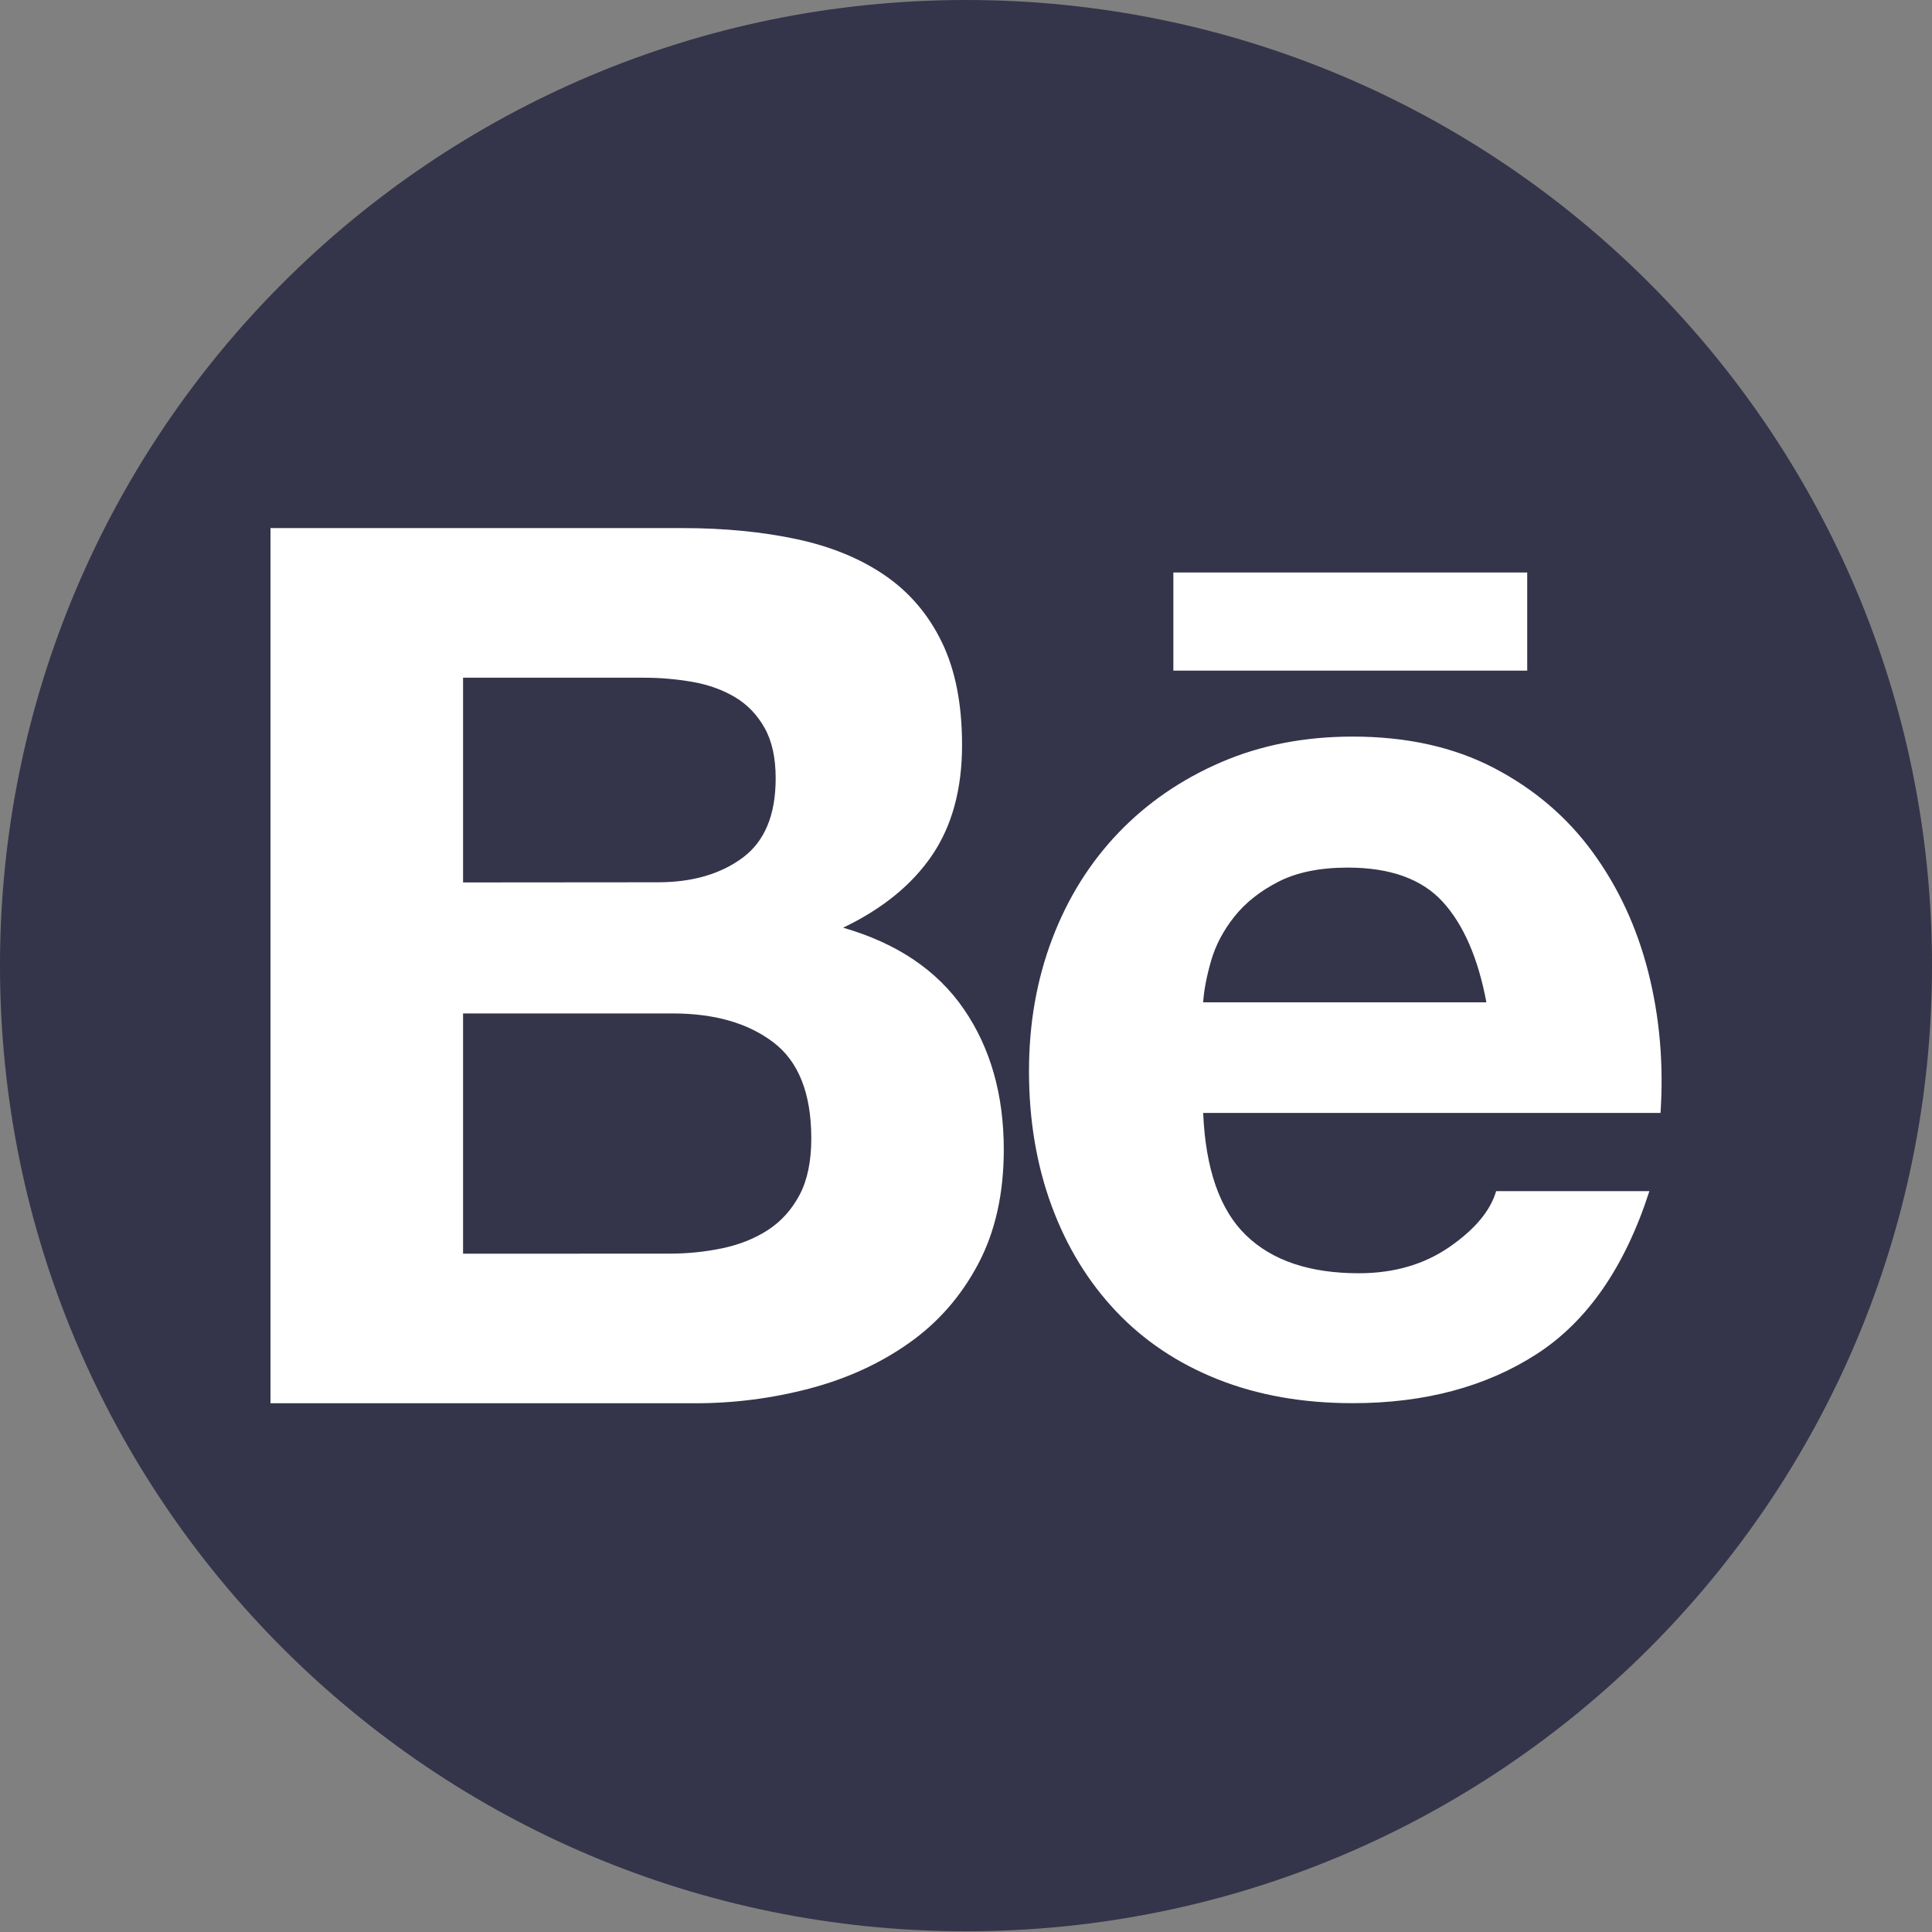 <svg width="120" height="120" viewBox="0 0 120 120" fill="none" xmlns="http://www.w3.org/2000/svg">
<rect x="0" y="0" width="120" height="120" fill="#808080" stroke="none"/>
<g id="Group 7">
<path id="background" d="M60 119.955C93.137 119.955 120 93.102 120 59.977C120 26.853 93.137 0 60 0C26.863 0 0 26.853 0 59.977C0 93.102 26.863 119.955 60 119.955Z" fill="#34344A"/>
<path id="behance" d="M42.389 32.8C44.976 32.8 47.338 33.031 49.474 33.486C51.61 33.942 53.434 34.691 54.955 35.732C56.477 36.773 57.658 38.155 58.498 39.882C59.338 41.61 59.755 43.74 59.755 46.278C59.755 49.018 59.131 51.302 57.888 53.13C56.645 54.958 54.802 56.455 52.368 57.621C55.718 58.586 58.219 60.275 59.87 62.683C61.522 65.092 62.347 68 62.347 71.402C62.347 74.141 61.815 76.517 60.749 78.522C59.683 80.528 58.248 82.164 56.443 83.431C54.639 84.702 52.584 85.638 50.275 86.247C47.952 86.857 45.557 87.164 43.157 87.159H16.8V32.8H42.389ZM40.867 54.8C42.998 54.8 44.751 54.291 46.123 53.279C47.496 52.262 48.182 50.616 48.178 48.332C48.178 47.065 47.947 46.024 47.491 45.213C47.035 44.402 46.426 43.764 45.663 43.308C44.899 42.852 44.026 42.536 43.037 42.358C42.019 42.181 40.987 42.09 39.95 42.094H28.762V54.81L40.867 54.8ZM41.554 77.865C42.682 77.87 43.805 77.755 44.904 77.524C45.97 77.294 46.91 76.915 47.722 76.382C48.533 75.85 49.181 75.125 49.666 74.213C50.146 73.302 50.391 72.131 50.391 70.711C50.391 67.923 49.603 65.927 48.029 64.737C46.455 63.542 44.371 62.947 41.784 62.947H28.762V77.87L41.554 77.865ZM77.391 76.723C79.013 78.297 81.35 79.084 84.398 79.084C86.582 79.084 88.459 78.537 90.034 77.448C91.608 76.358 92.573 75.202 92.928 73.983H102.447C100.925 78.705 98.587 82.078 95.439 84.107C92.29 86.137 88.483 87.154 84.014 87.154C80.918 87.154 78.125 86.66 75.638 85.672C73.152 84.683 71.045 83.272 69.317 81.444C67.589 79.616 66.254 77.438 65.319 74.9C64.382 72.361 63.912 69.569 63.912 66.527C63.912 63.586 64.392 60.846 65.357 58.307C66.322 55.769 67.695 53.577 69.471 51.724C71.246 49.872 73.368 48.414 75.831 47.348C78.293 46.283 81.024 45.751 84.019 45.751C87.37 45.751 90.288 46.398 92.779 47.694C95.266 48.989 97.311 50.726 98.909 52.91C100.507 55.093 101.664 57.578 102.375 60.371C103.085 63.163 103.339 66.081 103.138 69.127H74.731C74.88 72.616 75.768 75.154 77.391 76.723ZM89.616 56.019C88.32 54.599 86.352 53.888 83.712 53.888C81.984 53.888 80.549 54.181 79.411 54.762C78.269 55.347 77.357 56.067 76.671 56.93C75.984 57.794 75.504 58.706 75.226 59.67C74.947 60.635 74.779 61.498 74.731 62.256H92.323C91.81 59.521 90.907 57.439 89.616 56.019ZM72.879 35.559H94.858V41.653H72.879V35.559Z" fill="white"/>
</g>
</svg>
